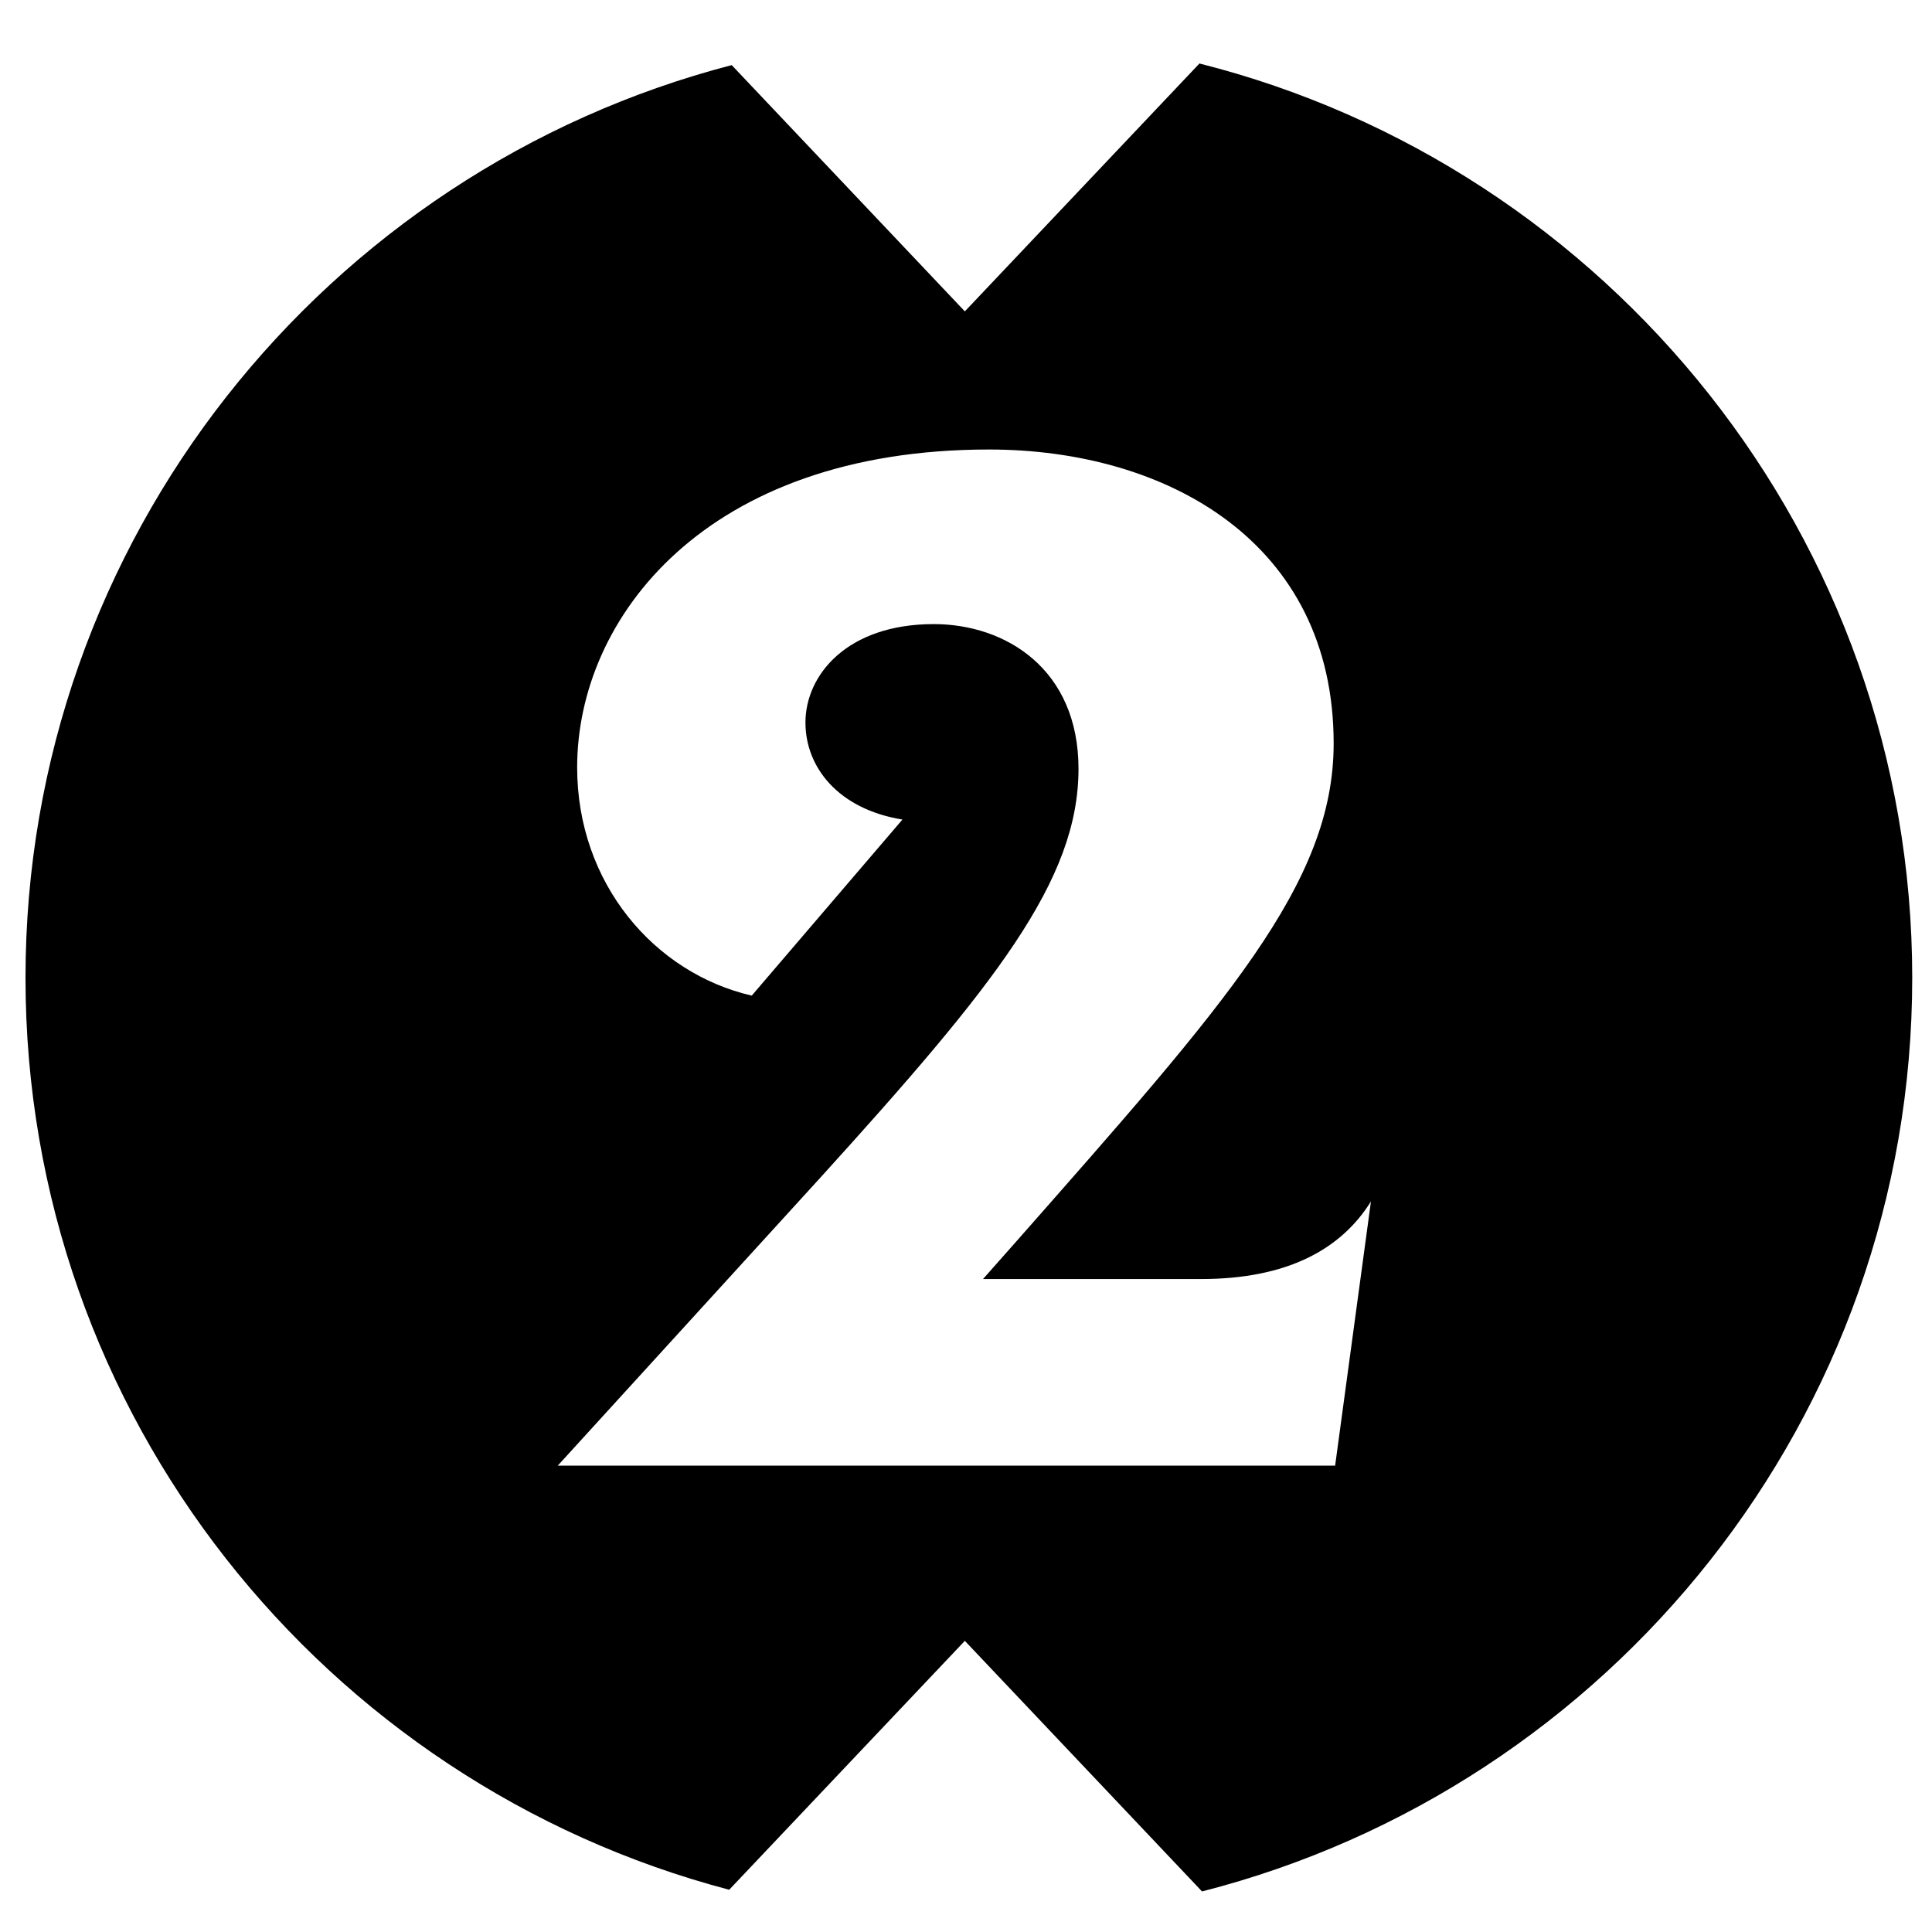 <svg complex="false" colored="false" class="relative flex-shrink size-5 inline-block align-middle" width="300" height="300" viewBox="0 0 300 300" fill="currentColor" xmlns="http://www.w3.org/2000/svg"><path d="m186.25 9.86-36.43 38.49-36.2-38.24C50.63 26.48 3.96 83.77 3.96 151.83s46.47 125.1 109.27 141.61l36.59-38.65 36.83 38.91c63.31-16.16 110.28-73.6 110.28-141.87S249.76 25.88 186.25 9.86m21.07 217.72H86.61l40.78-44.72c27.11-29.89 40.08-46.11 40.08-63.48 0-15.52-11.35-22.47-22.47-22.47-13.44 0-19.93 7.88-19.93 15.29 0 6.95 5.1 13.44 15.06 15.06l-23.4 27.34c-15.06-3.48-27.11-17.38-27.11-35.45 0-23.17 19.93-49.35 63.95-49.35 27.57 0 53.52 14.37 53.52 45.64 0 21.78-16.68 40.31-49.12 77.15l-5.33 6.02h33.83c13.44 0 21.78-4.63 26.41-12.05l-5.56 41.01Z"></path></svg>